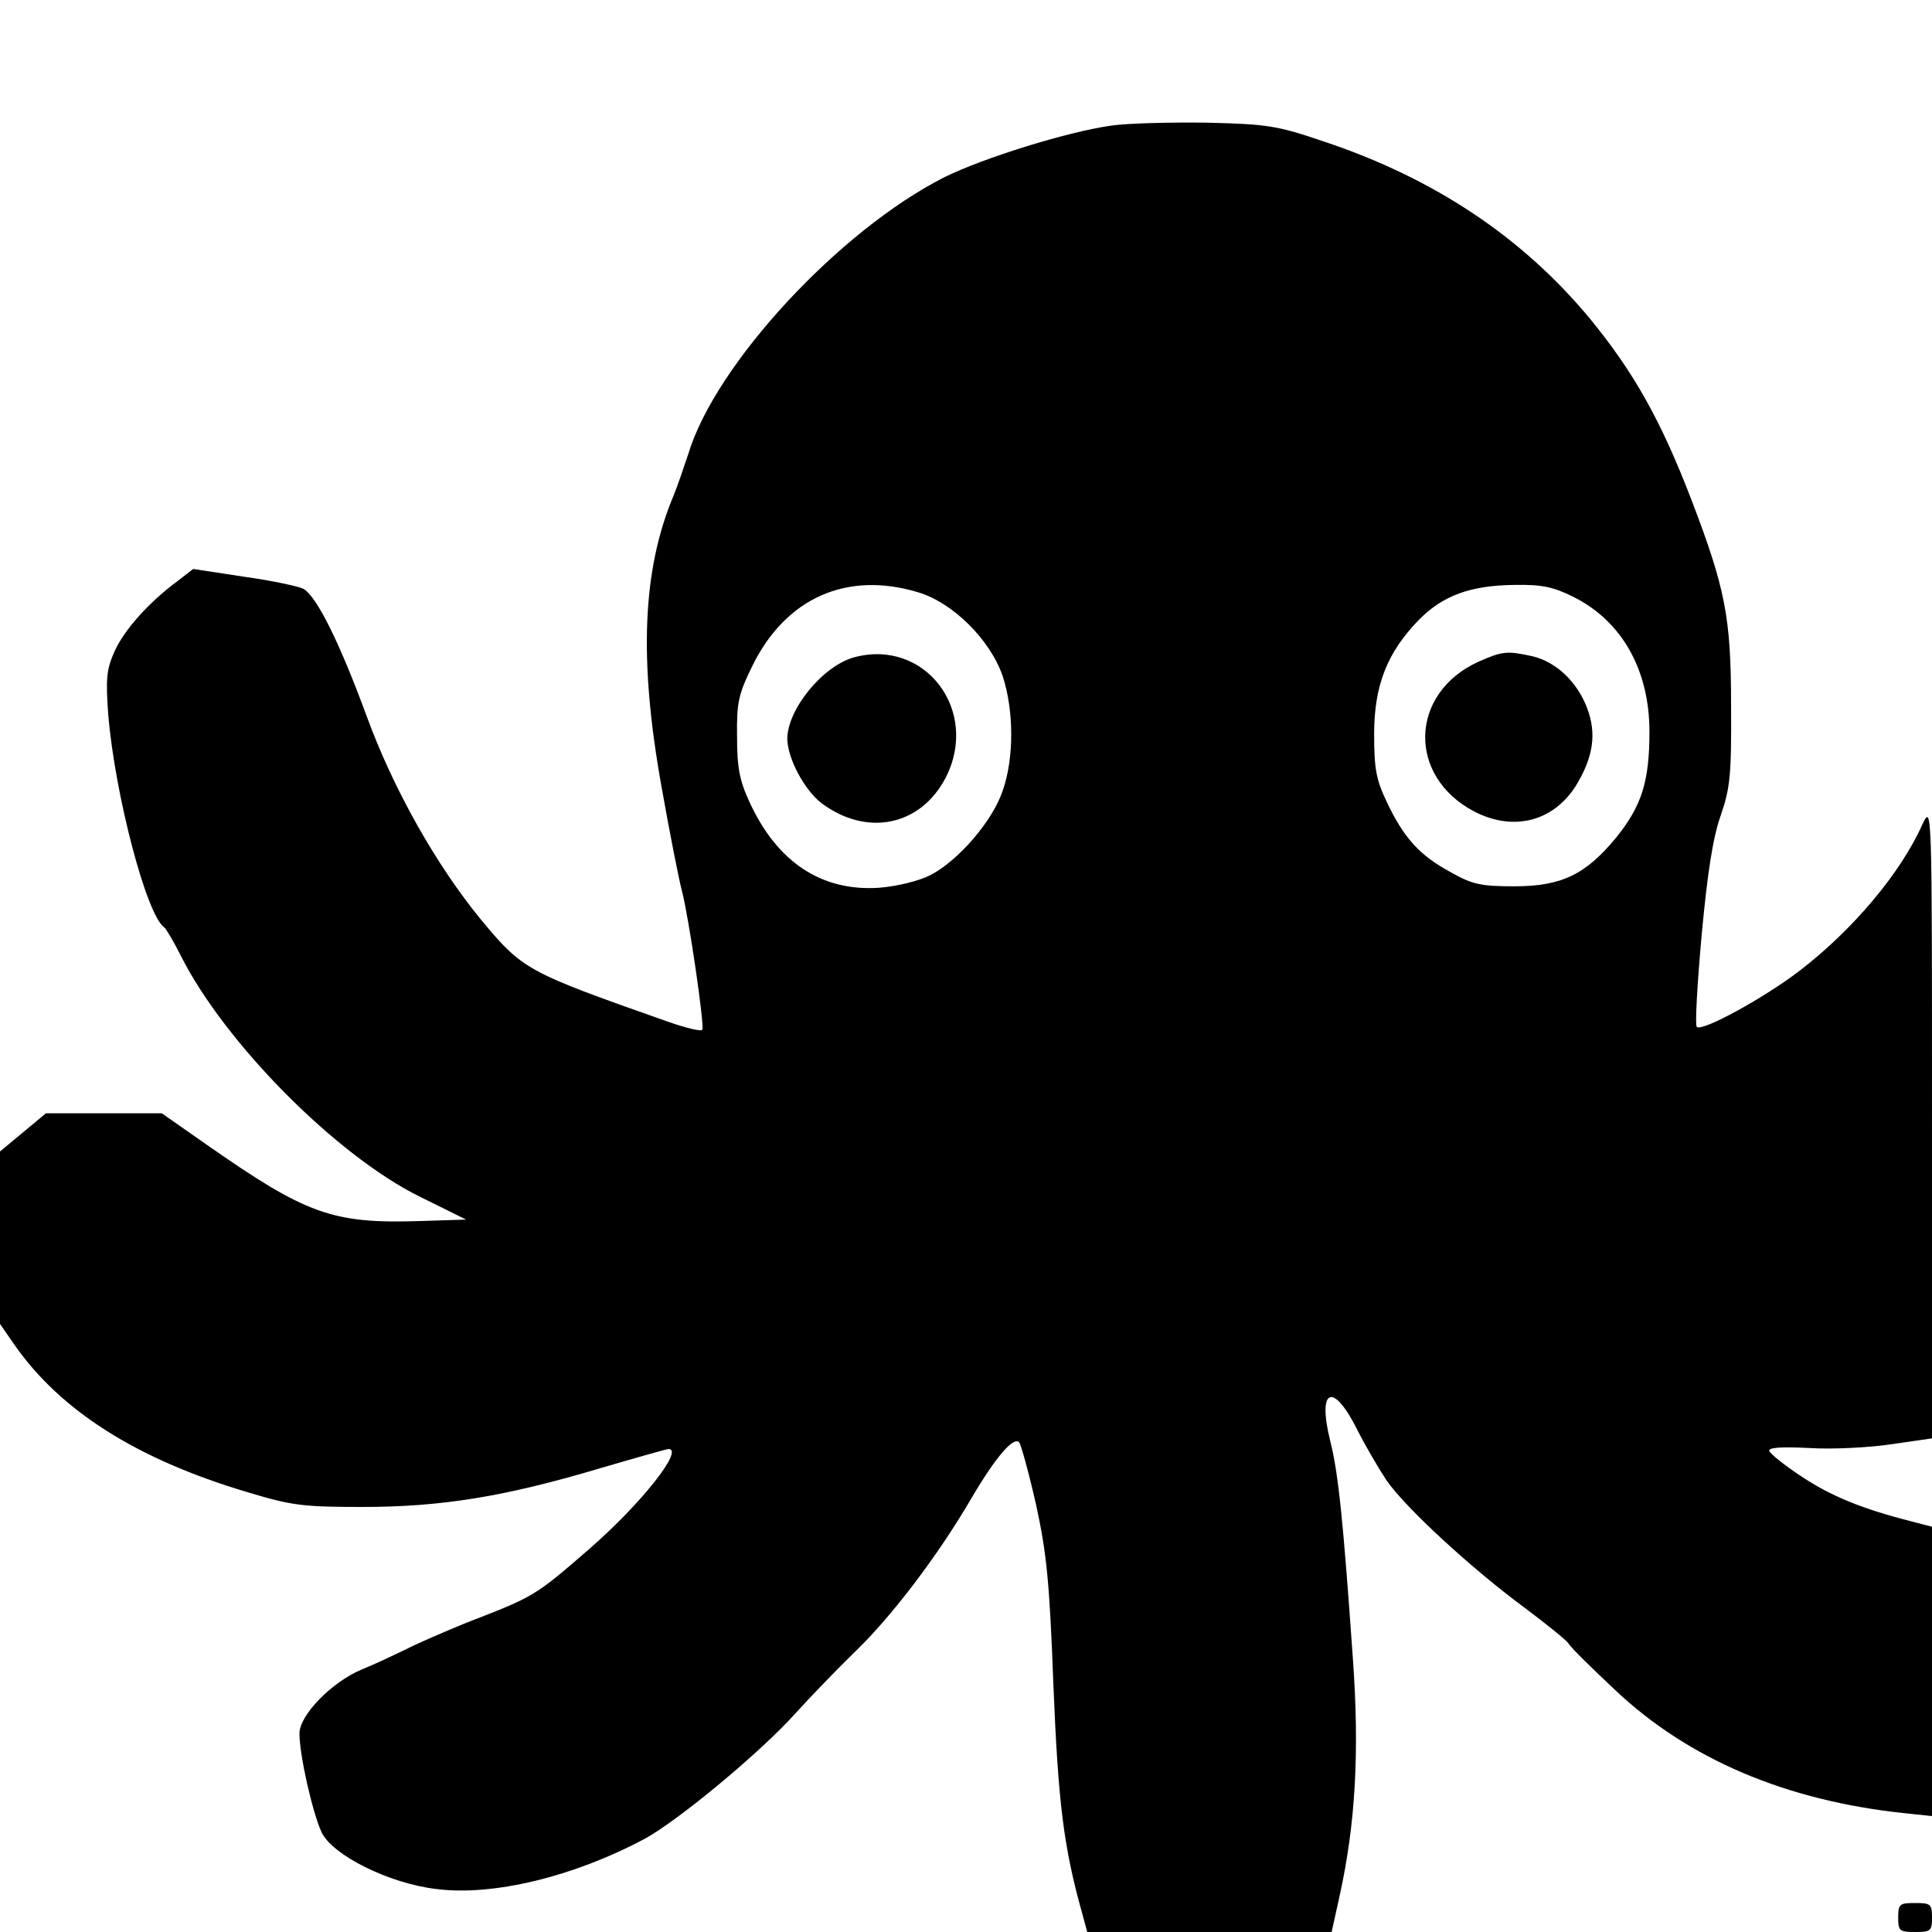 <?xml version="1.0" standalone="no"?>
<!DOCTYPE svg PUBLIC "-//W3C//DTD SVG 20010904//EN"
 "http://www.w3.org/TR/2001/REC-SVG-20010904/DTD/svg10.dtd">
<svg version="1.0" xmlns="http://www.w3.org/2000/svg"
 width="400pt" height="400pt" viewBox="0 0 400 400"
 preserveAspectRatio="xMidYMid meet">
<g transform="translate(0,400) scale(0.1,-0.1)"
fill="#000000" stroke="none">
<path d="M2301 3740 c-92 -13 -265 -67 -346 -107 -217 -110 -474 -387 -530
-573 -10 -30 -23 -68 -30 -85 -65 -154 -73 -340 -25 -606 17 -96 36 -192 42
-214 14 -54 47 -278 42 -287 -3 -4 -35 4 -72 17 -292 103 -299 106 -387 212
-91 111 -180 268 -235 418 -58 158 -105 251 -132 266 -10 5 -65 17 -123 25
l-105 16 -31 -24 c-60 -44 -112 -102 -132 -147 -17 -38 -18 -57 -13 -130 14
-166 79 -415 116 -441 4 -3 20 -30 35 -60 91 -180 322 -413 495 -498 l95 -47
-95 -3 c-182 -6 -236 14 -442 158 l-93 65 -120 0 -120 0 -48 -40 -47 -39 0
-179 0 -178 29 -42 c96 -138 254 -238 482 -306 93 -28 115 -31 239 -31 163 0
294 21 492 80 75 22 139 40 142 40 33 0 -56 -113 -164 -207 -113 -98 -113 -98
-255 -153 -44 -18 -100 -42 -125 -55 -25 -12 -65 -31 -90 -41 -63 -26 -130
-95 -130 -133 0 -45 27 -164 46 -205 23 -47 138 -105 237 -117 117 -15 283 25
430 103 71 38 245 183 316 263 30 33 84 89 121 125 75 72 171 198 240 316 51
87 88 130 100 118 4 -5 20 -63 35 -129 22 -101 28 -160 36 -375 10 -244 21
-334 60 -473 l10 -37 253 0 253 0 17 77 c32 146 41 294 27 489 -20 285 -30
384 -47 451 -27 109 6 123 56 23 16 -32 43 -78 60 -104 38 -56 177 -184 287
-265 44 -33 85 -66 90 -73 4 -8 49 -52 98 -98 151 -142 352 -228 598 -254 l57
-6 0 300 0 299 -42 11 c-103 26 -168 53 -228 93 -35 23 -65 47 -67 53 -2 7 24
9 84 6 47 -3 124 1 170 8 l83 12 0 657 c0 656 0 656 -20 614 -45 -101 -144
-218 -253 -302 -74 -57 -204 -128 -214 -117 -4 3 1 88 10 189 12 129 23 201
39 247 20 58 23 84 22 230 0 182 -12 242 -82 425 -63 164 -119 264 -210 375
-140 169 -323 291 -551 367 -97 33 -117 36 -241 39 -74 1 -164 -1 -199 -6z
m-401 -966 c72 -21 150 -98 176 -174 23 -70 24 -169 0 -237 -21 -63 -92 -145
-150 -175 -24 -12 -68 -23 -106 -26 -119 -8 -211 53 -268 177 -21 45 -26 72
-26 136 -1 71 3 88 32 147 69 140 195 196 342 152z m1358 -10 c100 -50 157
-151 157 -279 0 -103 -16 -153 -68 -218 -64 -78 -114 -102 -212 -102 -70 0
-87 4 -133 30 -64 35 -96 71 -131 145 -22 46 -26 69 -26 140 0 101 27 169 92
236 50 51 107 72 199 73 56 1 80 -4 122 -25z"/>
<path d="M1768 2639 c-65 -18 -138 -108 -138 -169 1 -41 35 -105 71 -133 94
-70 205 -47 257 53 71 139 -43 289 -190 249z"/>
<path d="M3061 2630 c-143 -65 -148 -237 -9 -310 81 -42 163 -21 210 52 37 60
44 109 24 162 -21 55 -64 95 -112 107 -54 12 -63 11 -113 -11z"/>
<path d="M3930 30 c0 -28 3 -30 35 -30 32 0 35 2 35 30 0 28 -3 30 -35 30 -32
0 -35 -2 -35 -30z"/>
</g>
</svg>
